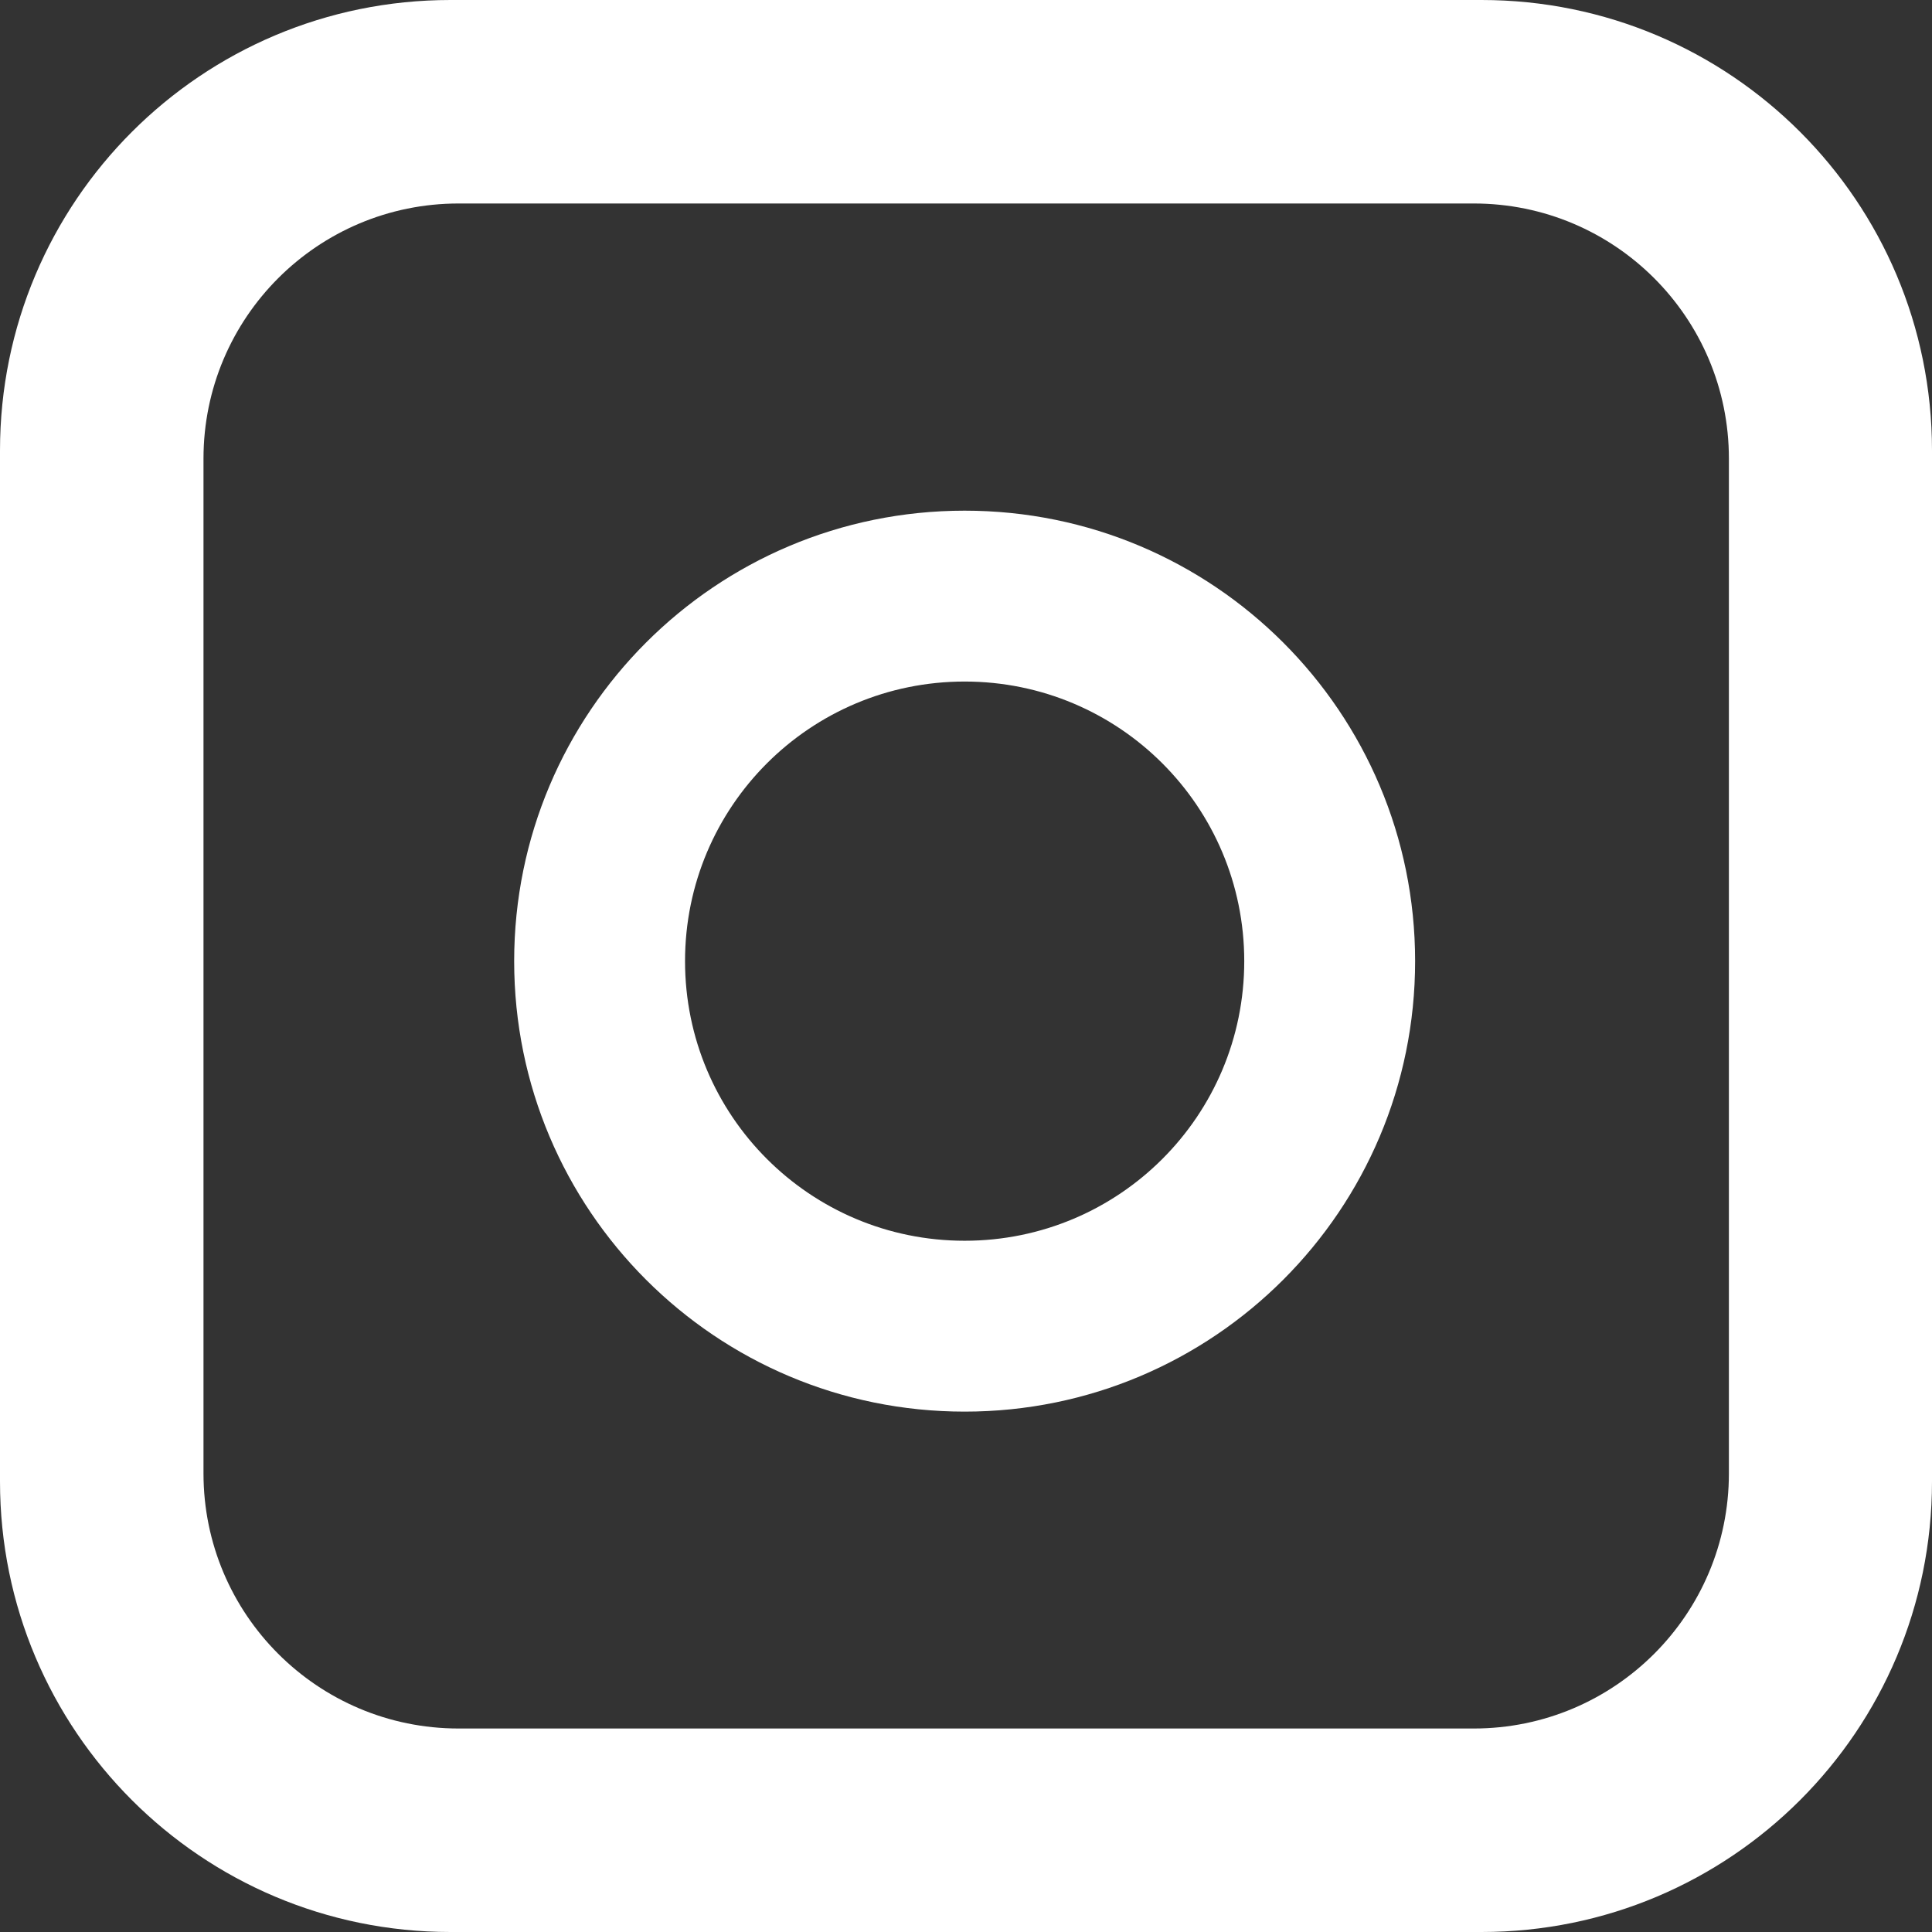 <?xml version="1.0" encoding="UTF-8"?>
<svg id="Camada_2" data-name="Camada 2" xmlns="http://www.w3.org/2000/svg" viewBox="0 0 49.75 49.75">
  <rect x="0" y="0" width="49.75" height="49.75" fill="#333333" stroke="none"/>
  <defs>
    <style>
      .cls-1 {
        fill: #fff;
      }
    </style>
  </defs>
  <g id="Sobre_Mim" data-name="Sobre Mim">
    <g id="insta">
      <g>
        <path class="cls-1" d="m24.84,13.15c-6.41,0-11.6,5.19-11.6,11.6s5.19,11.6,11.6,11.6,11.6-5.19,11.6-11.6-5.19-11.6-11.6-11.6Zm0,18.8c-3.98,0-7.2-3.22-7.2-7.2s3.22-7.2,7.2-7.2,7.2,3.22,7.2,7.2-3.22,7.2-7.2,7.2Z"/>
        <path class="cls-1" d="m38.15,0H11.6C5.19,0,0,5.19,0,11.6v26.55c0,6.41,5.19,11.6,11.6,11.6h26.55c6.41,0,11.6-5.19,11.6-11.6V11.6c0-6.41-5.19-11.6-11.6-11.6Zm6.37,37.94c0,3.63-2.94,6.57-6.57,6.57H11.81c-3.63,0-6.57-2.94-6.57-6.57V11.81c0-3.63,2.94-6.57,6.57-6.57h26.14c3.63,0,6.57,2.94,6.57,6.57v26.14Z"/>
      </g>
    </g>
  </g>
</svg>
